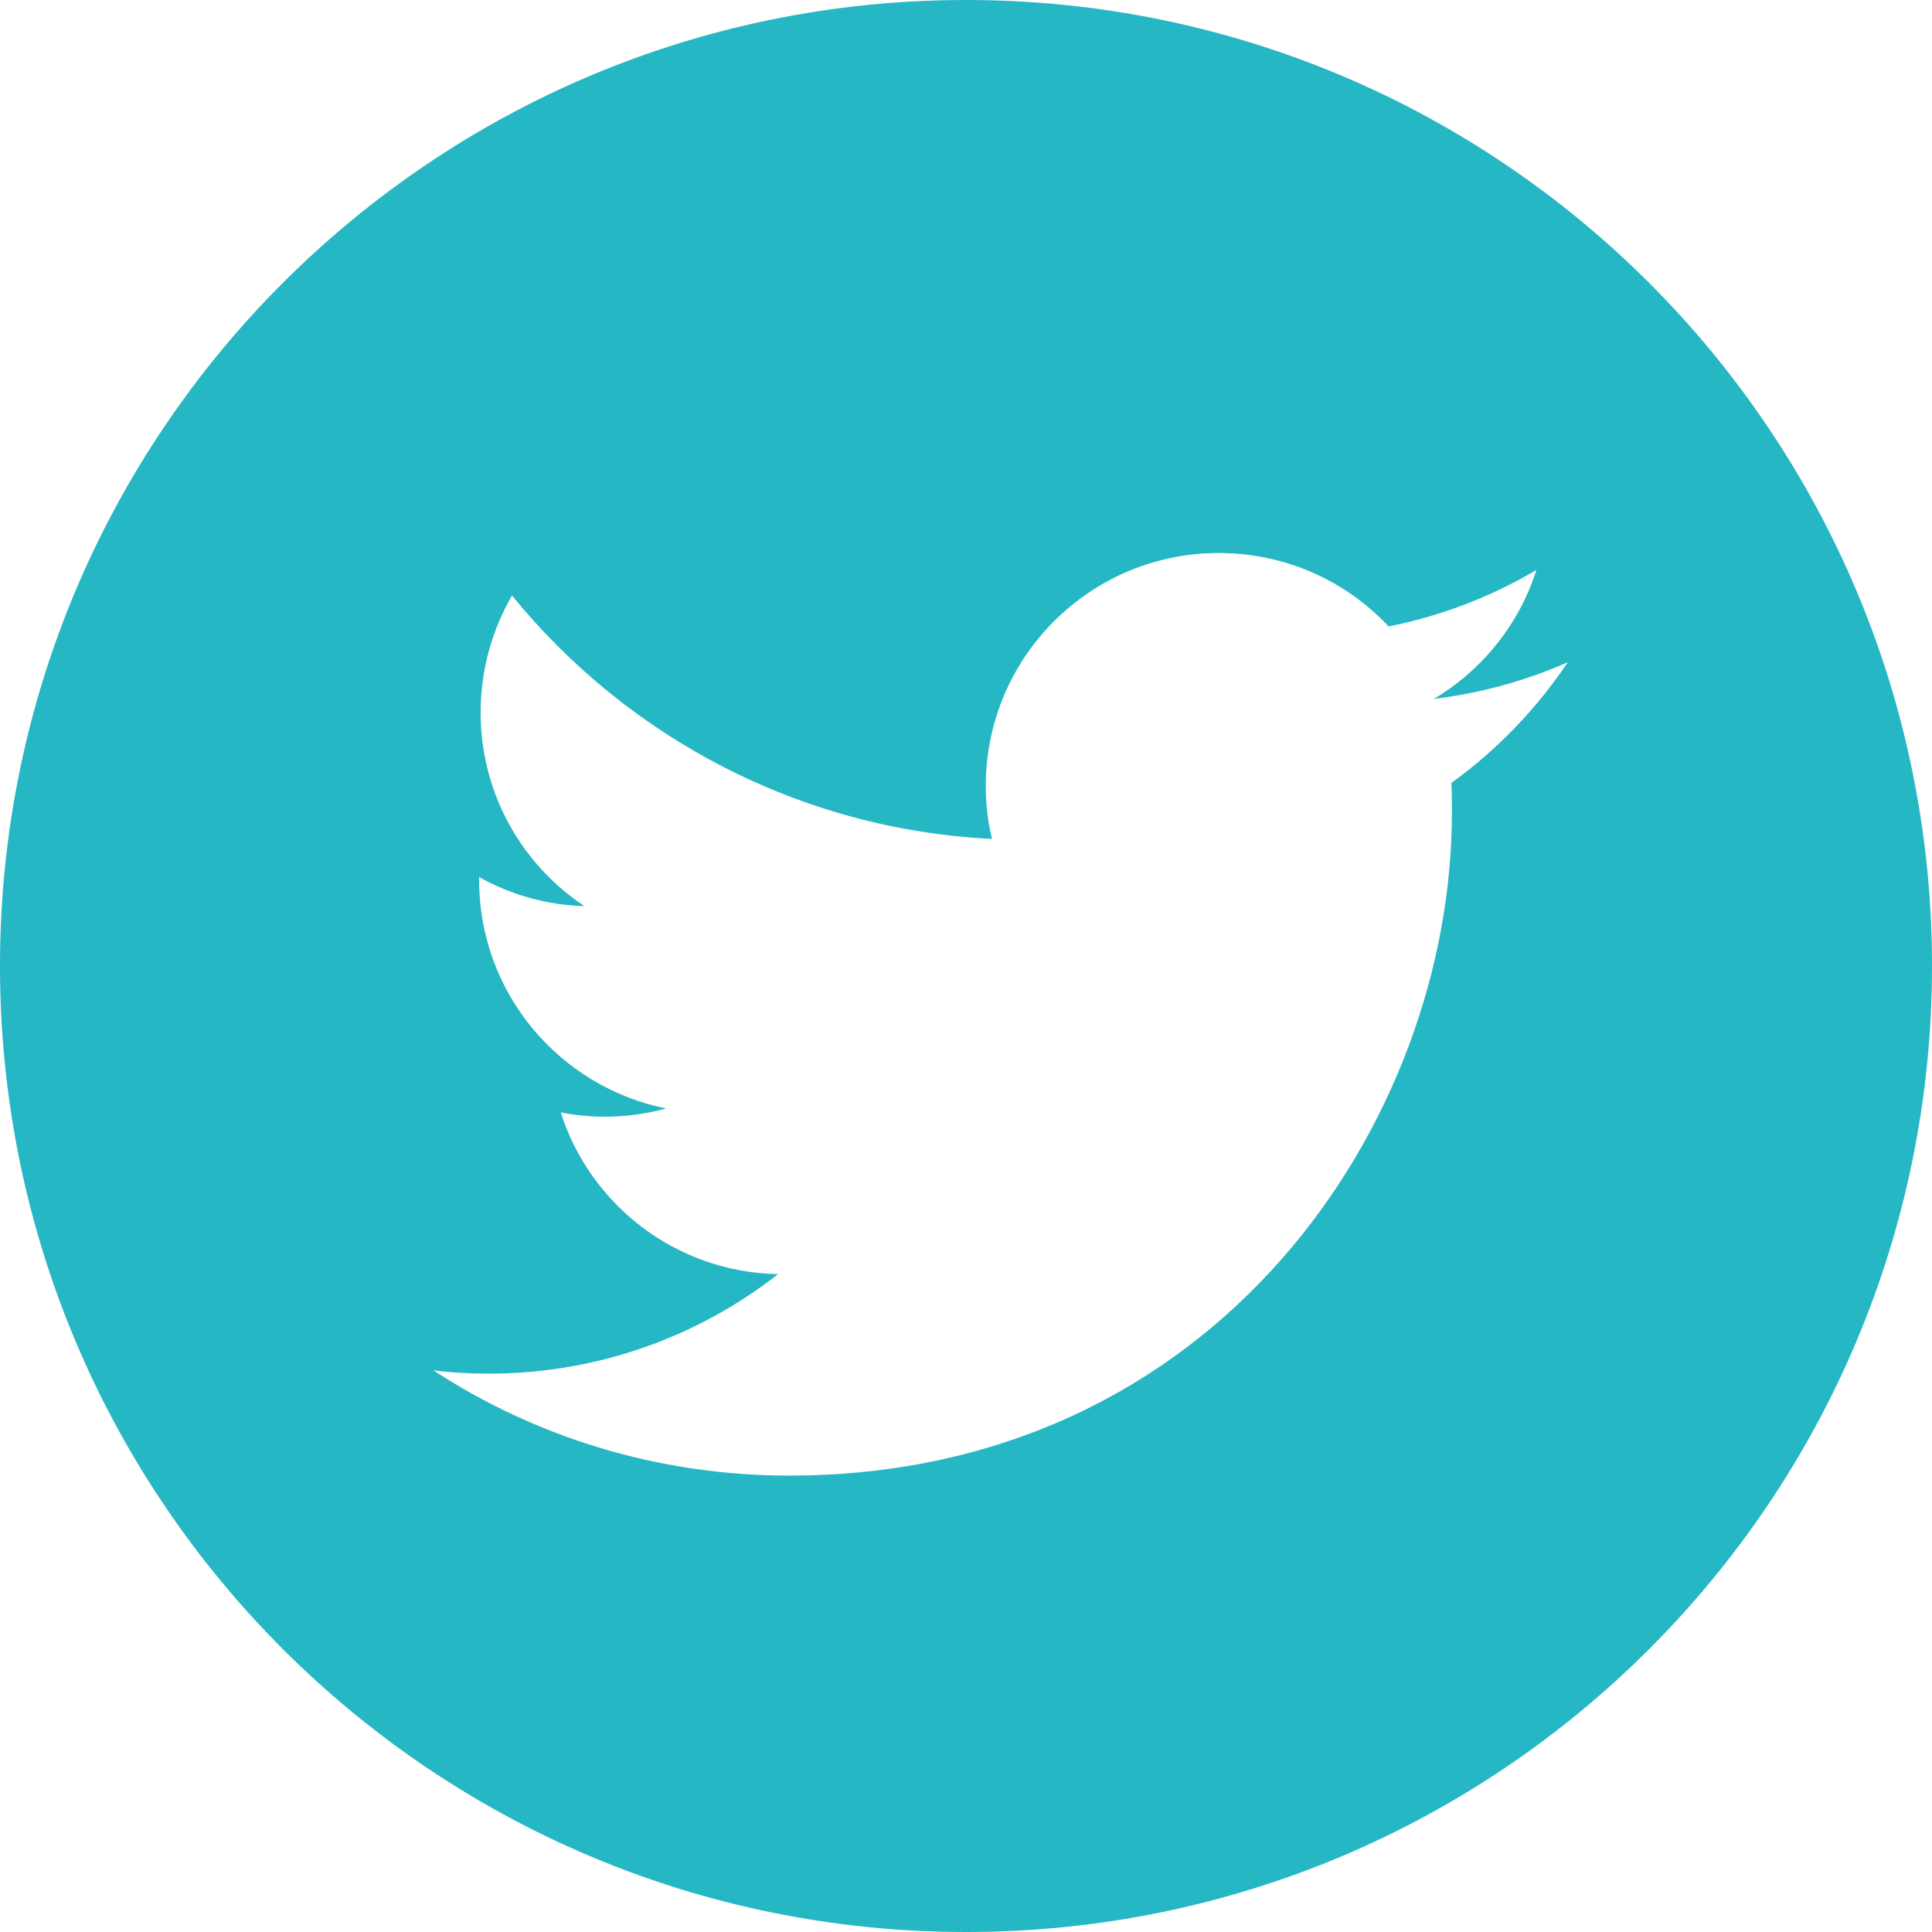 <?xml version="1.0" encoding="UTF-8"?>
<svg width="50px" height="50px" viewBox="0 0 50 50" version="1.1" xmlns="http://www.w3.org/2000/svg" xmlns:xlink="http://www.w3.org/1999/xlink">
    <!-- Generator: Sketch 49.1 (51147) - http://www.bohemiancoding.com/sketch -->
    <title>twitter</title>
    <desc>Created with Sketch.</desc>
    <defs></defs>
    <g id="twitter" stroke="none" stroke-width="1" fill="none" fill-rule="evenodd">
        <g id="Twitter_Social_Icon_Circle_White" fill="#25B7C4" fill-rule="nonzero">
            <path d="M50,25 C50,38.812 38.812,50 25,50 C11.188,50 0,38.812 0,25 C0,11.188 11.188,0 25,0 C38.812,0 50,11.188 50,25 Z M20.425,38.188 C31.512,38.188 37.575,29 37.575,21.038 C37.575,20.775 37.575,20.512 37.562,20.262 C38.737,19.413 39.763,18.35 40.575,17.137 C39.5,17.613 38.337,17.938 37.112,18.087 C38.362,17.337 39.312,16.163 39.763,14.75 C38.6,15.438 37.312,15.938 35.938,16.212 C34.837,15.037 33.275,14.312 31.538,14.312 C28.212,14.312 25.512,17.012 25.512,20.337 C25.512,20.812 25.562,21.275 25.675,21.712 C20.663,21.462 16.225,19.062 13.25,15.412 C12.738,16.3 12.438,17.337 12.438,18.438 C12.438,20.525 13.5,22.375 15.125,23.45 C14.137,23.425 13.213,23.15 12.4,22.7 C12.4,22.725 12.4,22.75 12.4,22.775 C12.4,25.7 14.475,28.125 17.238,28.688 C16.738,28.825 16.2,28.9 15.65,28.9 C15.262,28.9 14.887,28.863 14.512,28.788 C15.275,31.188 17.5,32.925 20.137,32.975 C18.075,34.587 15.475,35.55 12.65,35.55 C12.162,35.55 11.688,35.525 11.213,35.462 C13.85,37.188 17.025,38.188 20.425,38.188 Z" id="Shape"></path>
        </g>
    </g>
</svg>